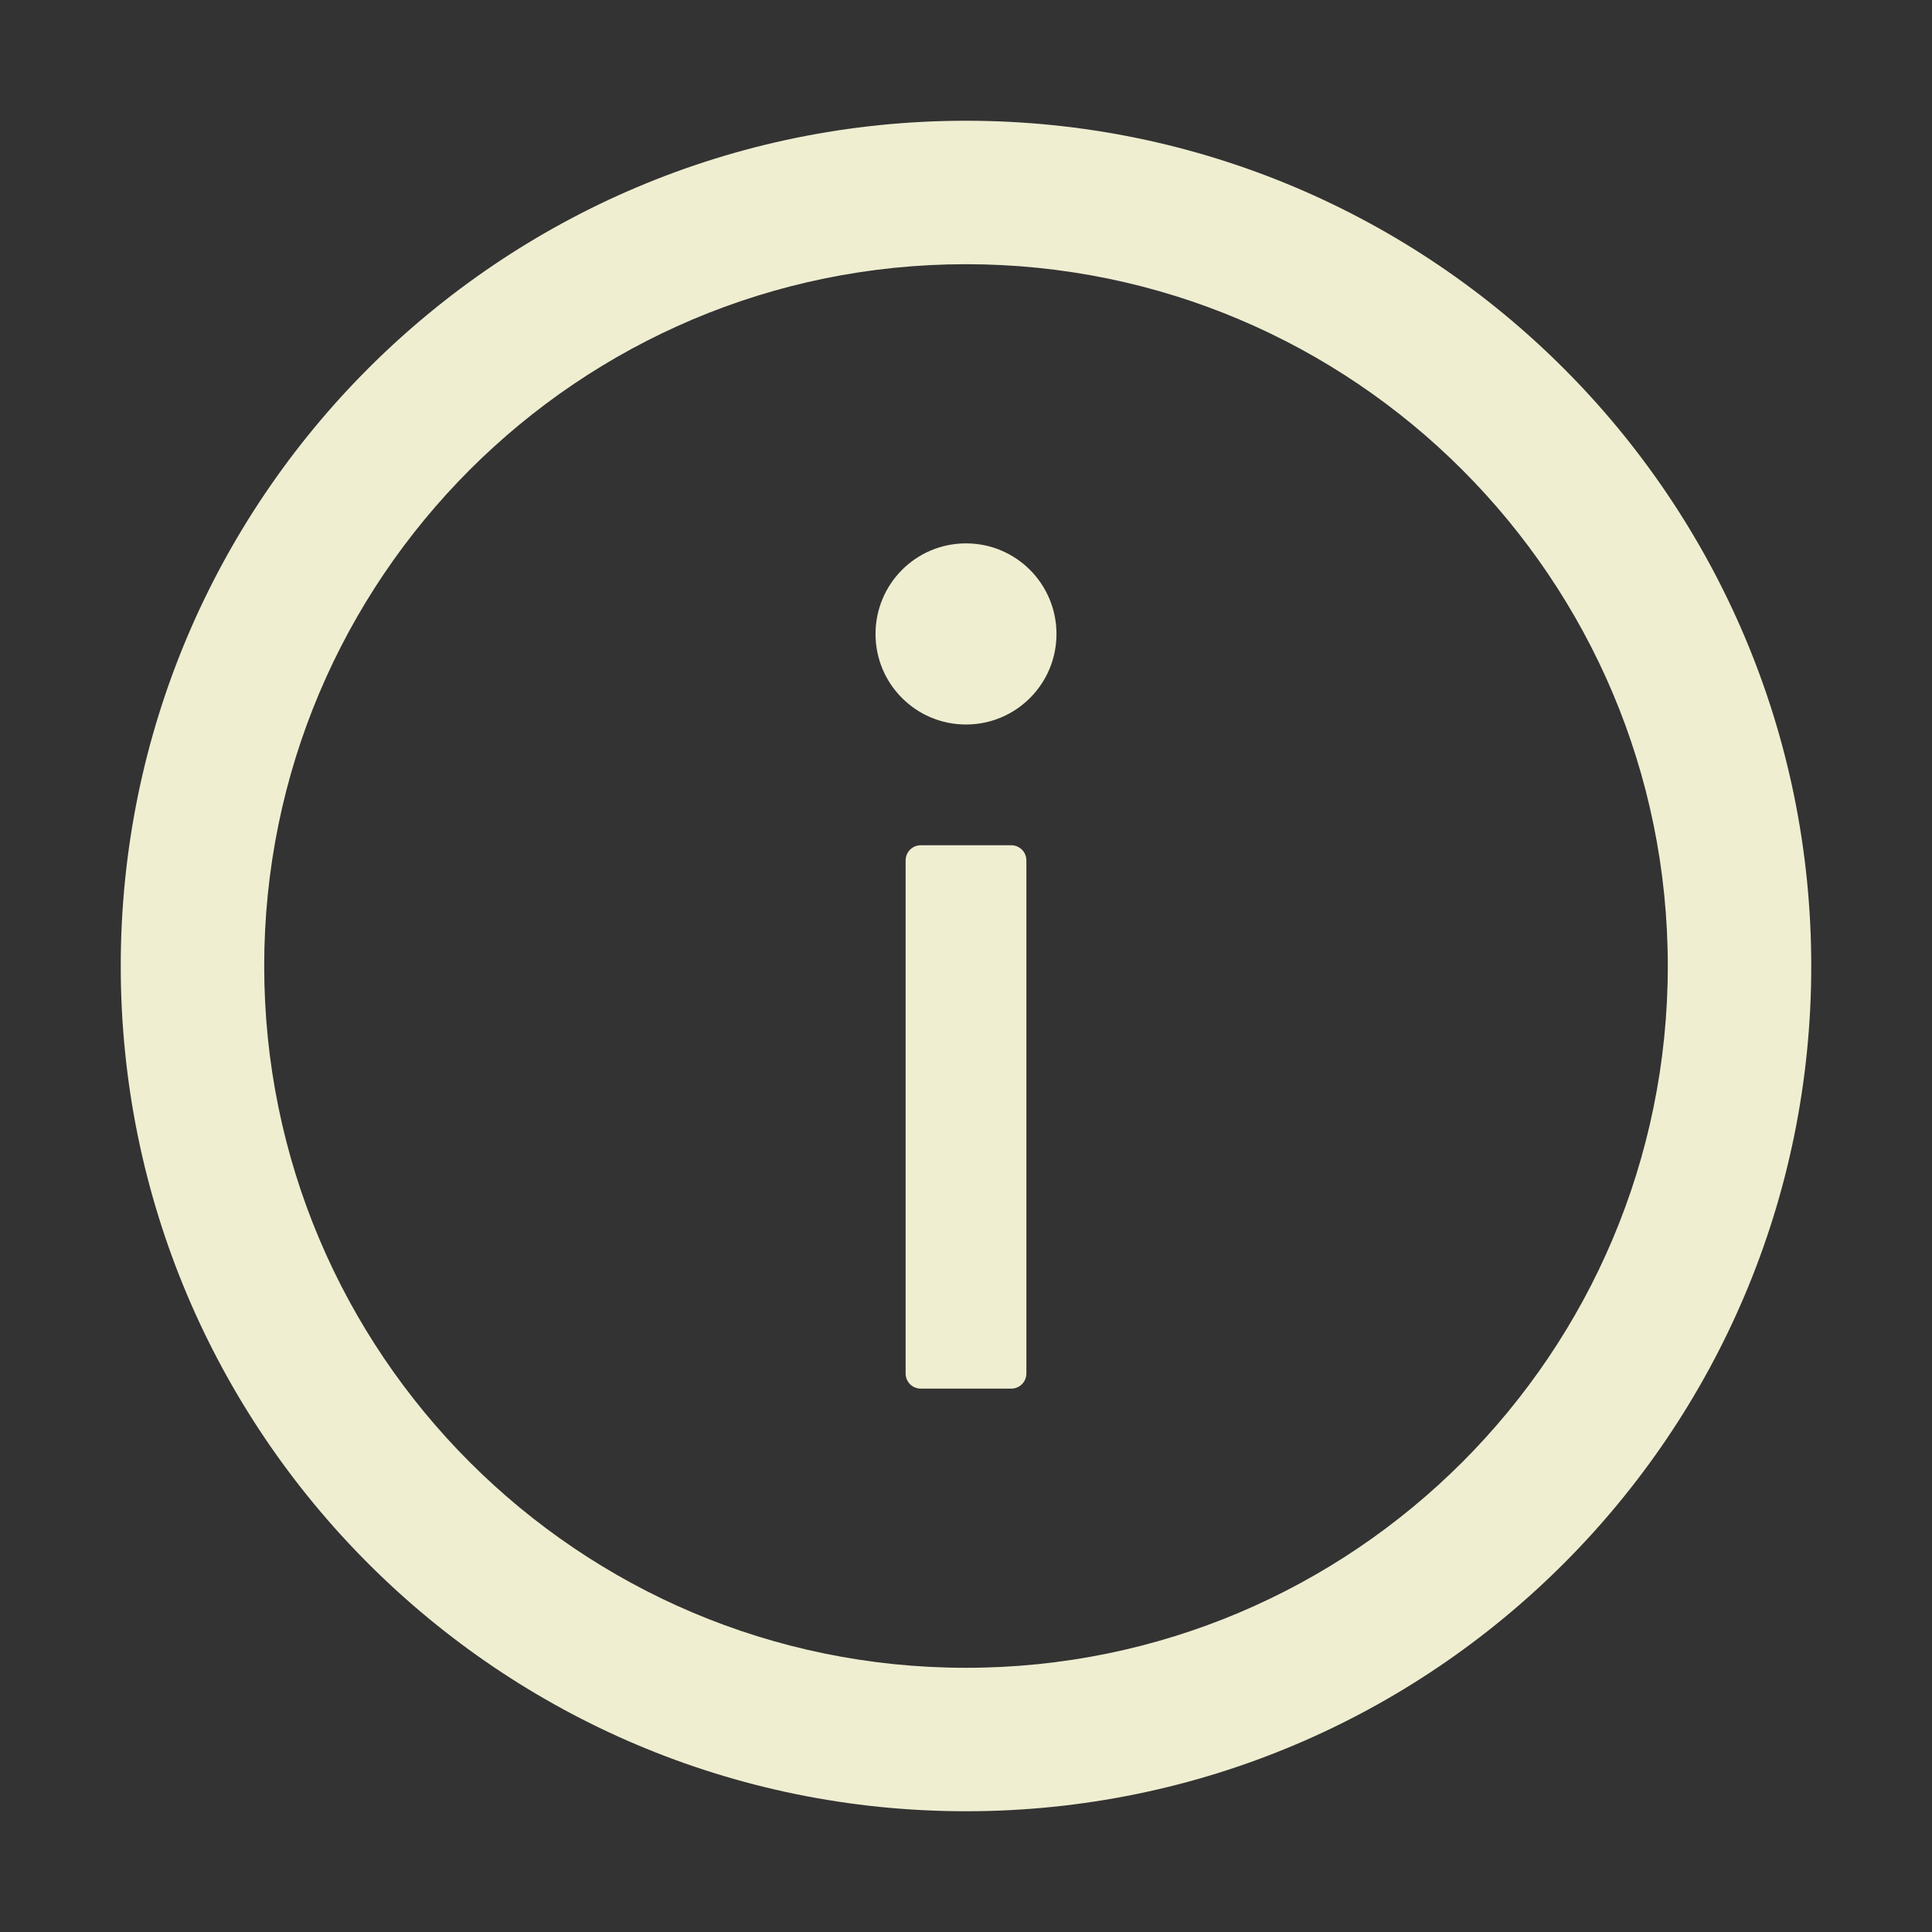 <?xml version="1.0" encoding="UTF-8"?>
<svg width="12px" height="12px" viewBox="0 0 12 12" version="1.1" xmlns="http://www.w3.org/2000/svg" xmlns:xlink="http://www.w3.org/1999/xlink">
    <rect x="0" y="0" width="12" height="12" fill="#333333" stroke="none"/>
    <title>info-circle</title>
    <g id="页面-1" stroke="none" stroke-width="1" fill="none" fill-rule="evenodd">
        <g id="兑换优惠券-APP" transform="translate(-301, -60)" fill="#F0EED1" fill-rule="nonzero">
            <g id="Topbar/电商小程序" transform="translate(16, 14.333)">
                <g id="编辑区域" transform="translate(0, 35.667)">
                    <g id="说明" transform="translate(281, 6)">
                        <g id="提示" transform="translate(4, 4)">
                            <path d="M6,0.75 C8.899,0.75 11.25,3.101 11.25,6 C11.25,8.899 8.899,11.25 6,11.25 C3.101,11.25 0.75,8.899 0.75,6 C0.75,3.101 3.101,0.75 6,0.75 Z M6,1.641 C3.593,1.641 1.641,3.593 1.641,6 C1.641,8.407 3.593,10.359 6,10.359 C8.407,10.359 10.359,8.407 10.359,6 C10.359,3.593 8.407,1.641 6,1.641 Z M6.281,5.25 C6.333,5.25 6.375,5.292 6.375,5.344 L6.375,8.531 C6.375,8.583 6.333,8.625 6.281,8.625 L5.719,8.625 C5.667,8.625 5.625,8.583 5.625,8.531 L5.625,5.344 C5.625,5.292 5.667,5.25 5.719,5.25 Z M6,3.375 C6.311,3.375 6.562,3.627 6.562,3.938 C6.562,4.248 6.311,4.5 6,4.5 C5.689,4.5 5.438,4.248 5.438,3.938 C5.438,3.627 5.689,3.375 6,3.375 Z" id="形状结合"></path>
                        </g>
                    </g>
                </g>
            </g>
        </g>
    </g>
</svg>